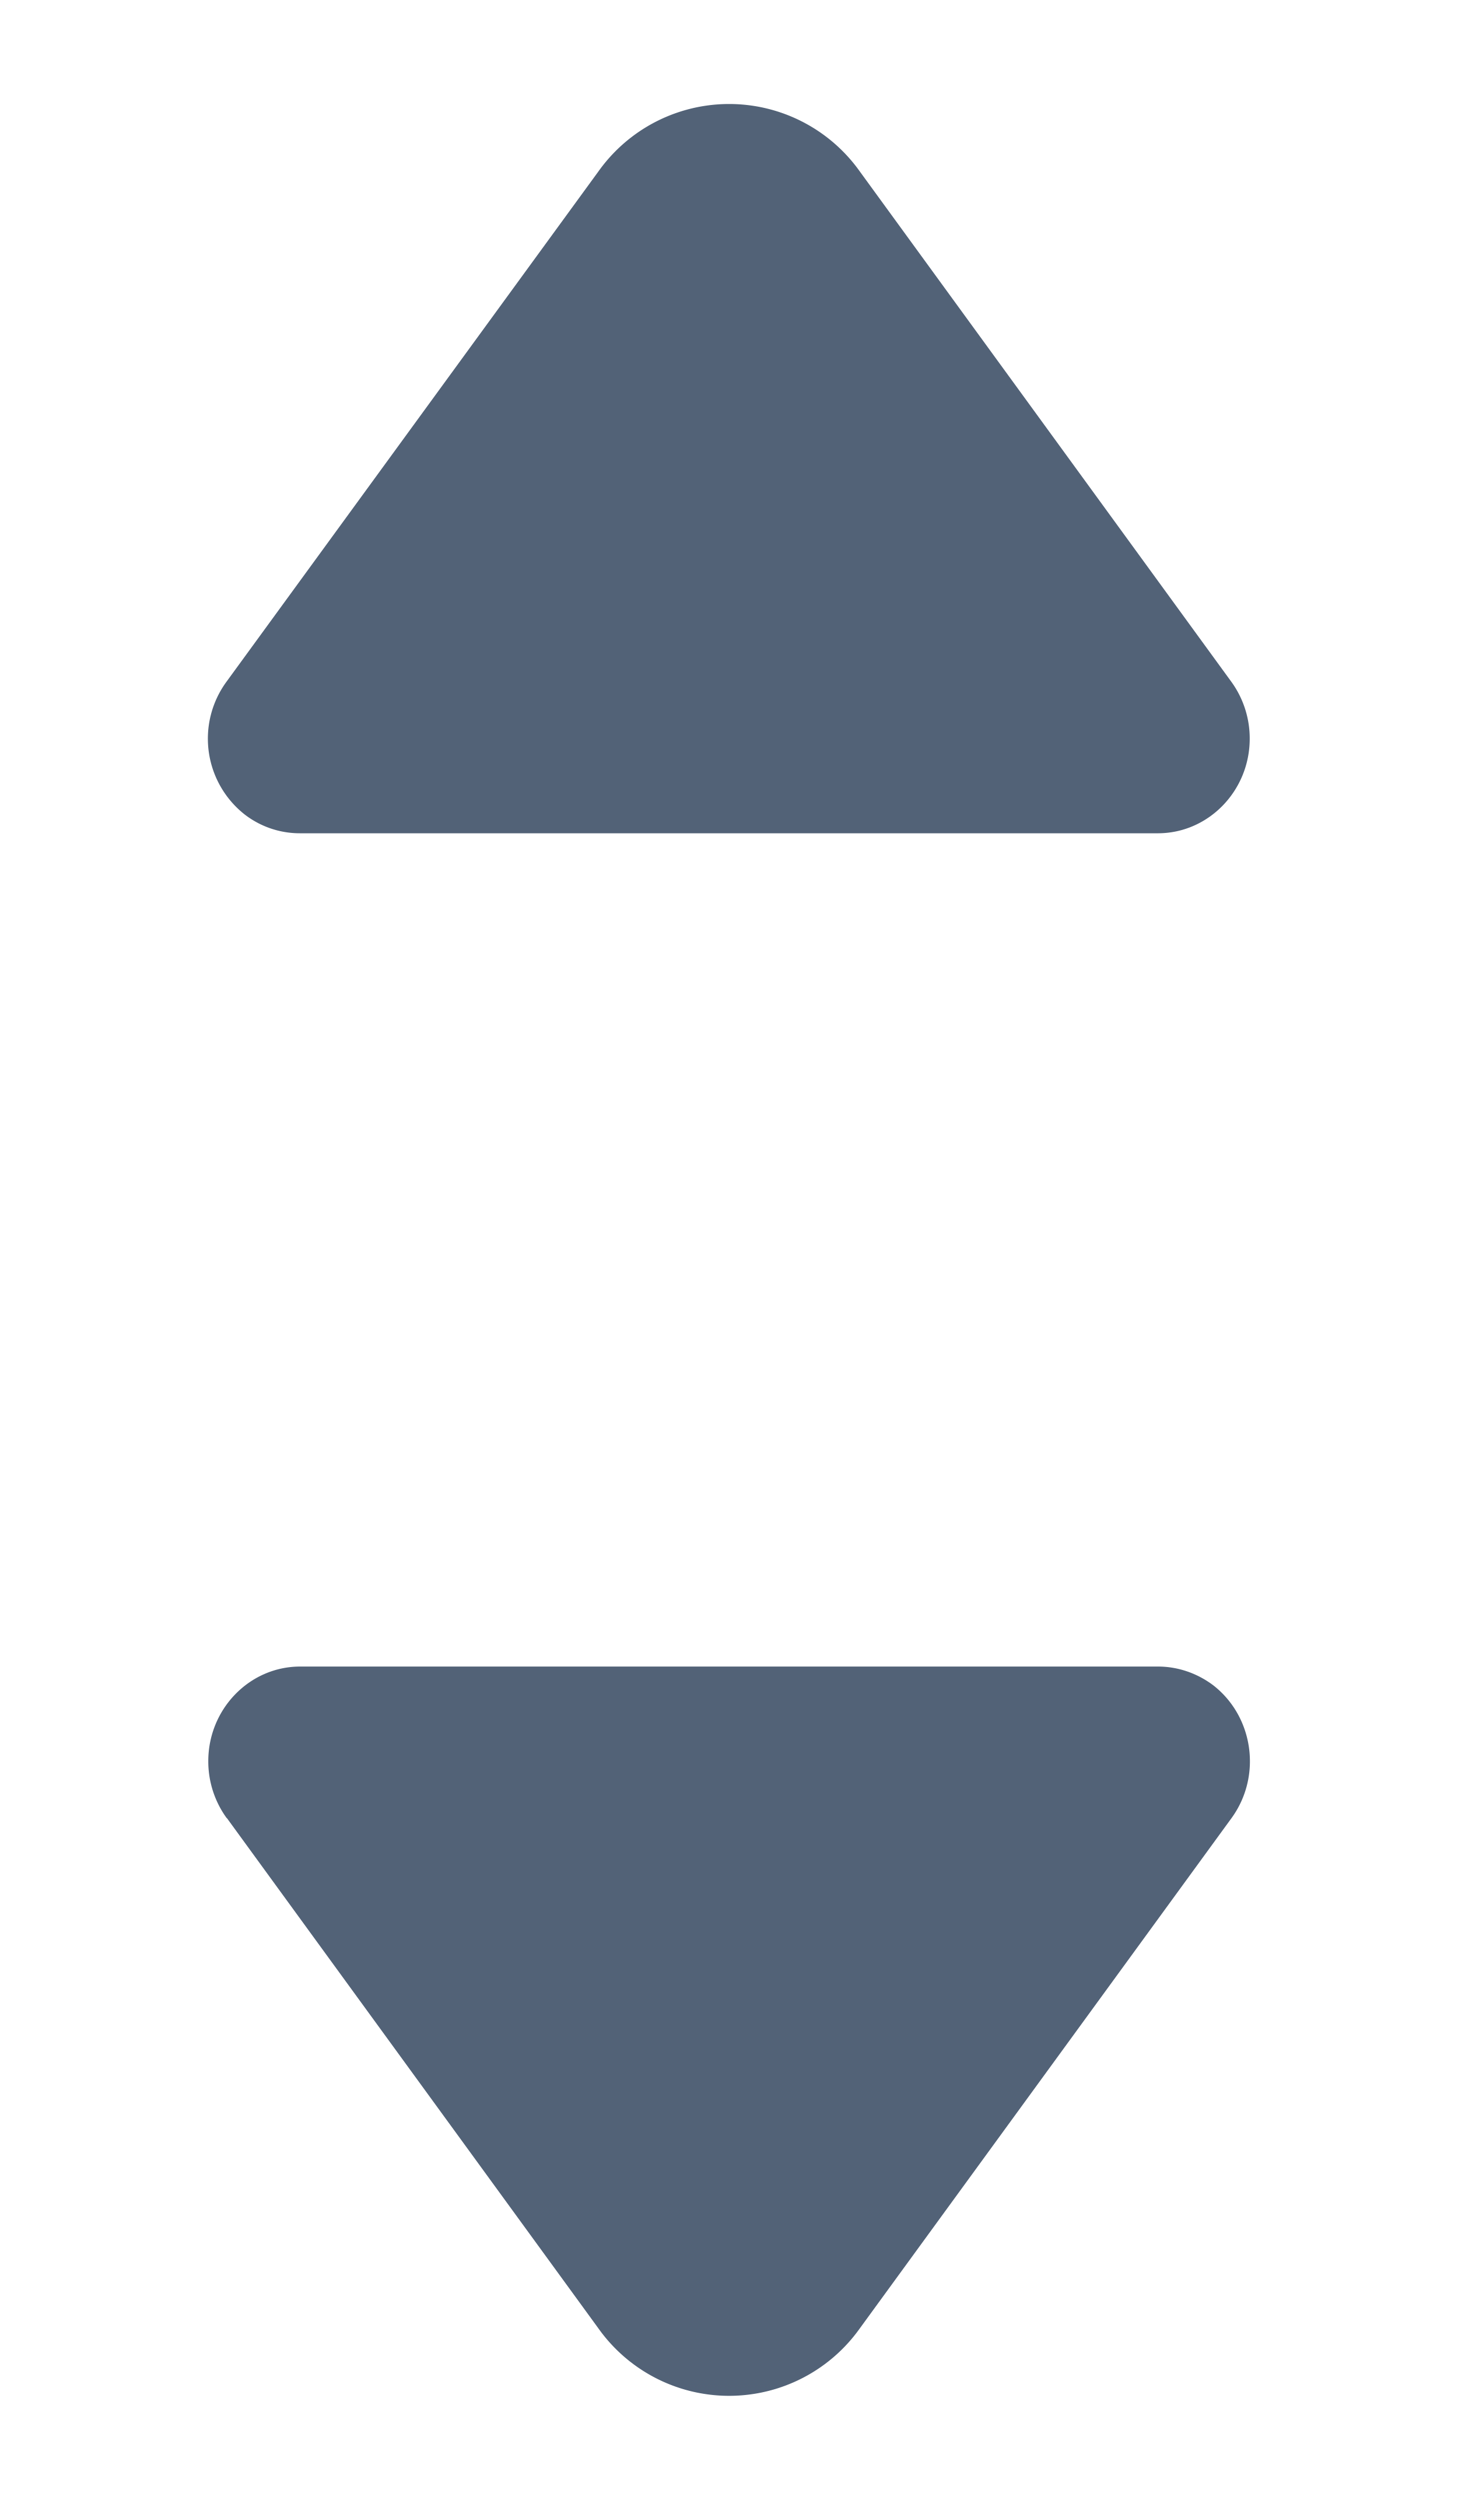 <svg width="7" height="12" viewBox="0 0 7 12" xmlns="http://www.w3.org/2000/svg">
    <g fill="#526277" fill-rule="nonzero">
        <path d="M1.088 8.727A.463.463 0 0 1 1 8.454c0-.25.198-.454.441-.454H5.56c.095 0 .188.032.265.09.194.151.234.436.088.637l-1.785 2.45a.77.77 0 0 1-1.255 0l-1.784-2.45zM2.873.823a.77.77 0 0 1 1.255 0l1.784 2.45A.463.463 0 0 1 6 3.546c0 .25-.198.454-.441.454H1.44a.433.433 0 0 1-.265-.09.463.463 0 0 1-.088-.637L2.873.823z"/>
    </g>
</svg>
